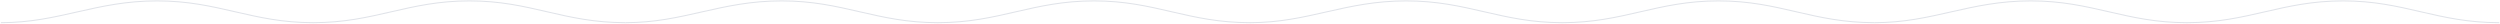 <svg width="2519" height="24" viewBox="0 0 2519 24" fill="none" xmlns="http://www.w3.org/2000/svg">
<path d="M0.9 22.852C59.923 22.852 96.277 0.897 158.262 0.897C220.247 0.897 253.639 22.852 315.624 22.852C377.609 22.852 411.001 0.897 472.986 0.897C534.971 0.897 567.342 22.852 630.348 22.852" stroke="#DFE2E8" stroke-width="1.021" stroke-miterlimit="5.622"/>
<path d="M630.246 22.852C689.269 22.852 725.623 0.897 787.608 0.897C849.593 0.897 882.985 22.852 944.97 22.852C1006.95 22.852 1040.35 0.897 1102.33 0.897C1164.32 0.897 1196.69 22.852 1259.69 22.852" stroke="#DFE2E8" stroke-width="1.021" stroke-miterlimit="5.622"/>
<path d="M1259.49 22.852C1318.51 22.852 1354.87 0.897 1416.85 0.897C1478.84 0.897 1512.23 22.852 1574.21 22.852C1636.2 22.852 1669.59 0.897 1731.58 0.897C1793.56 0.897 1825.93 22.852 1888.94 22.852" stroke="#DFE2E8" stroke-width="1.021" stroke-miterlimit="5.622"/>
<path d="M1888.84 22.852C1947.86 22.852 1984.21 0.897 2046.2 0.897C2108.18 0.897 2141.57 22.852 2203.56 22.852C2265.54 22.852 2298.94 0.897 2360.92 0.897C2422.91 0.897 2455.28 22.852 2518.28 22.852" stroke="#DFE2E8" stroke-width="1.021" stroke-miterlimit="5.622"/>
</svg>

